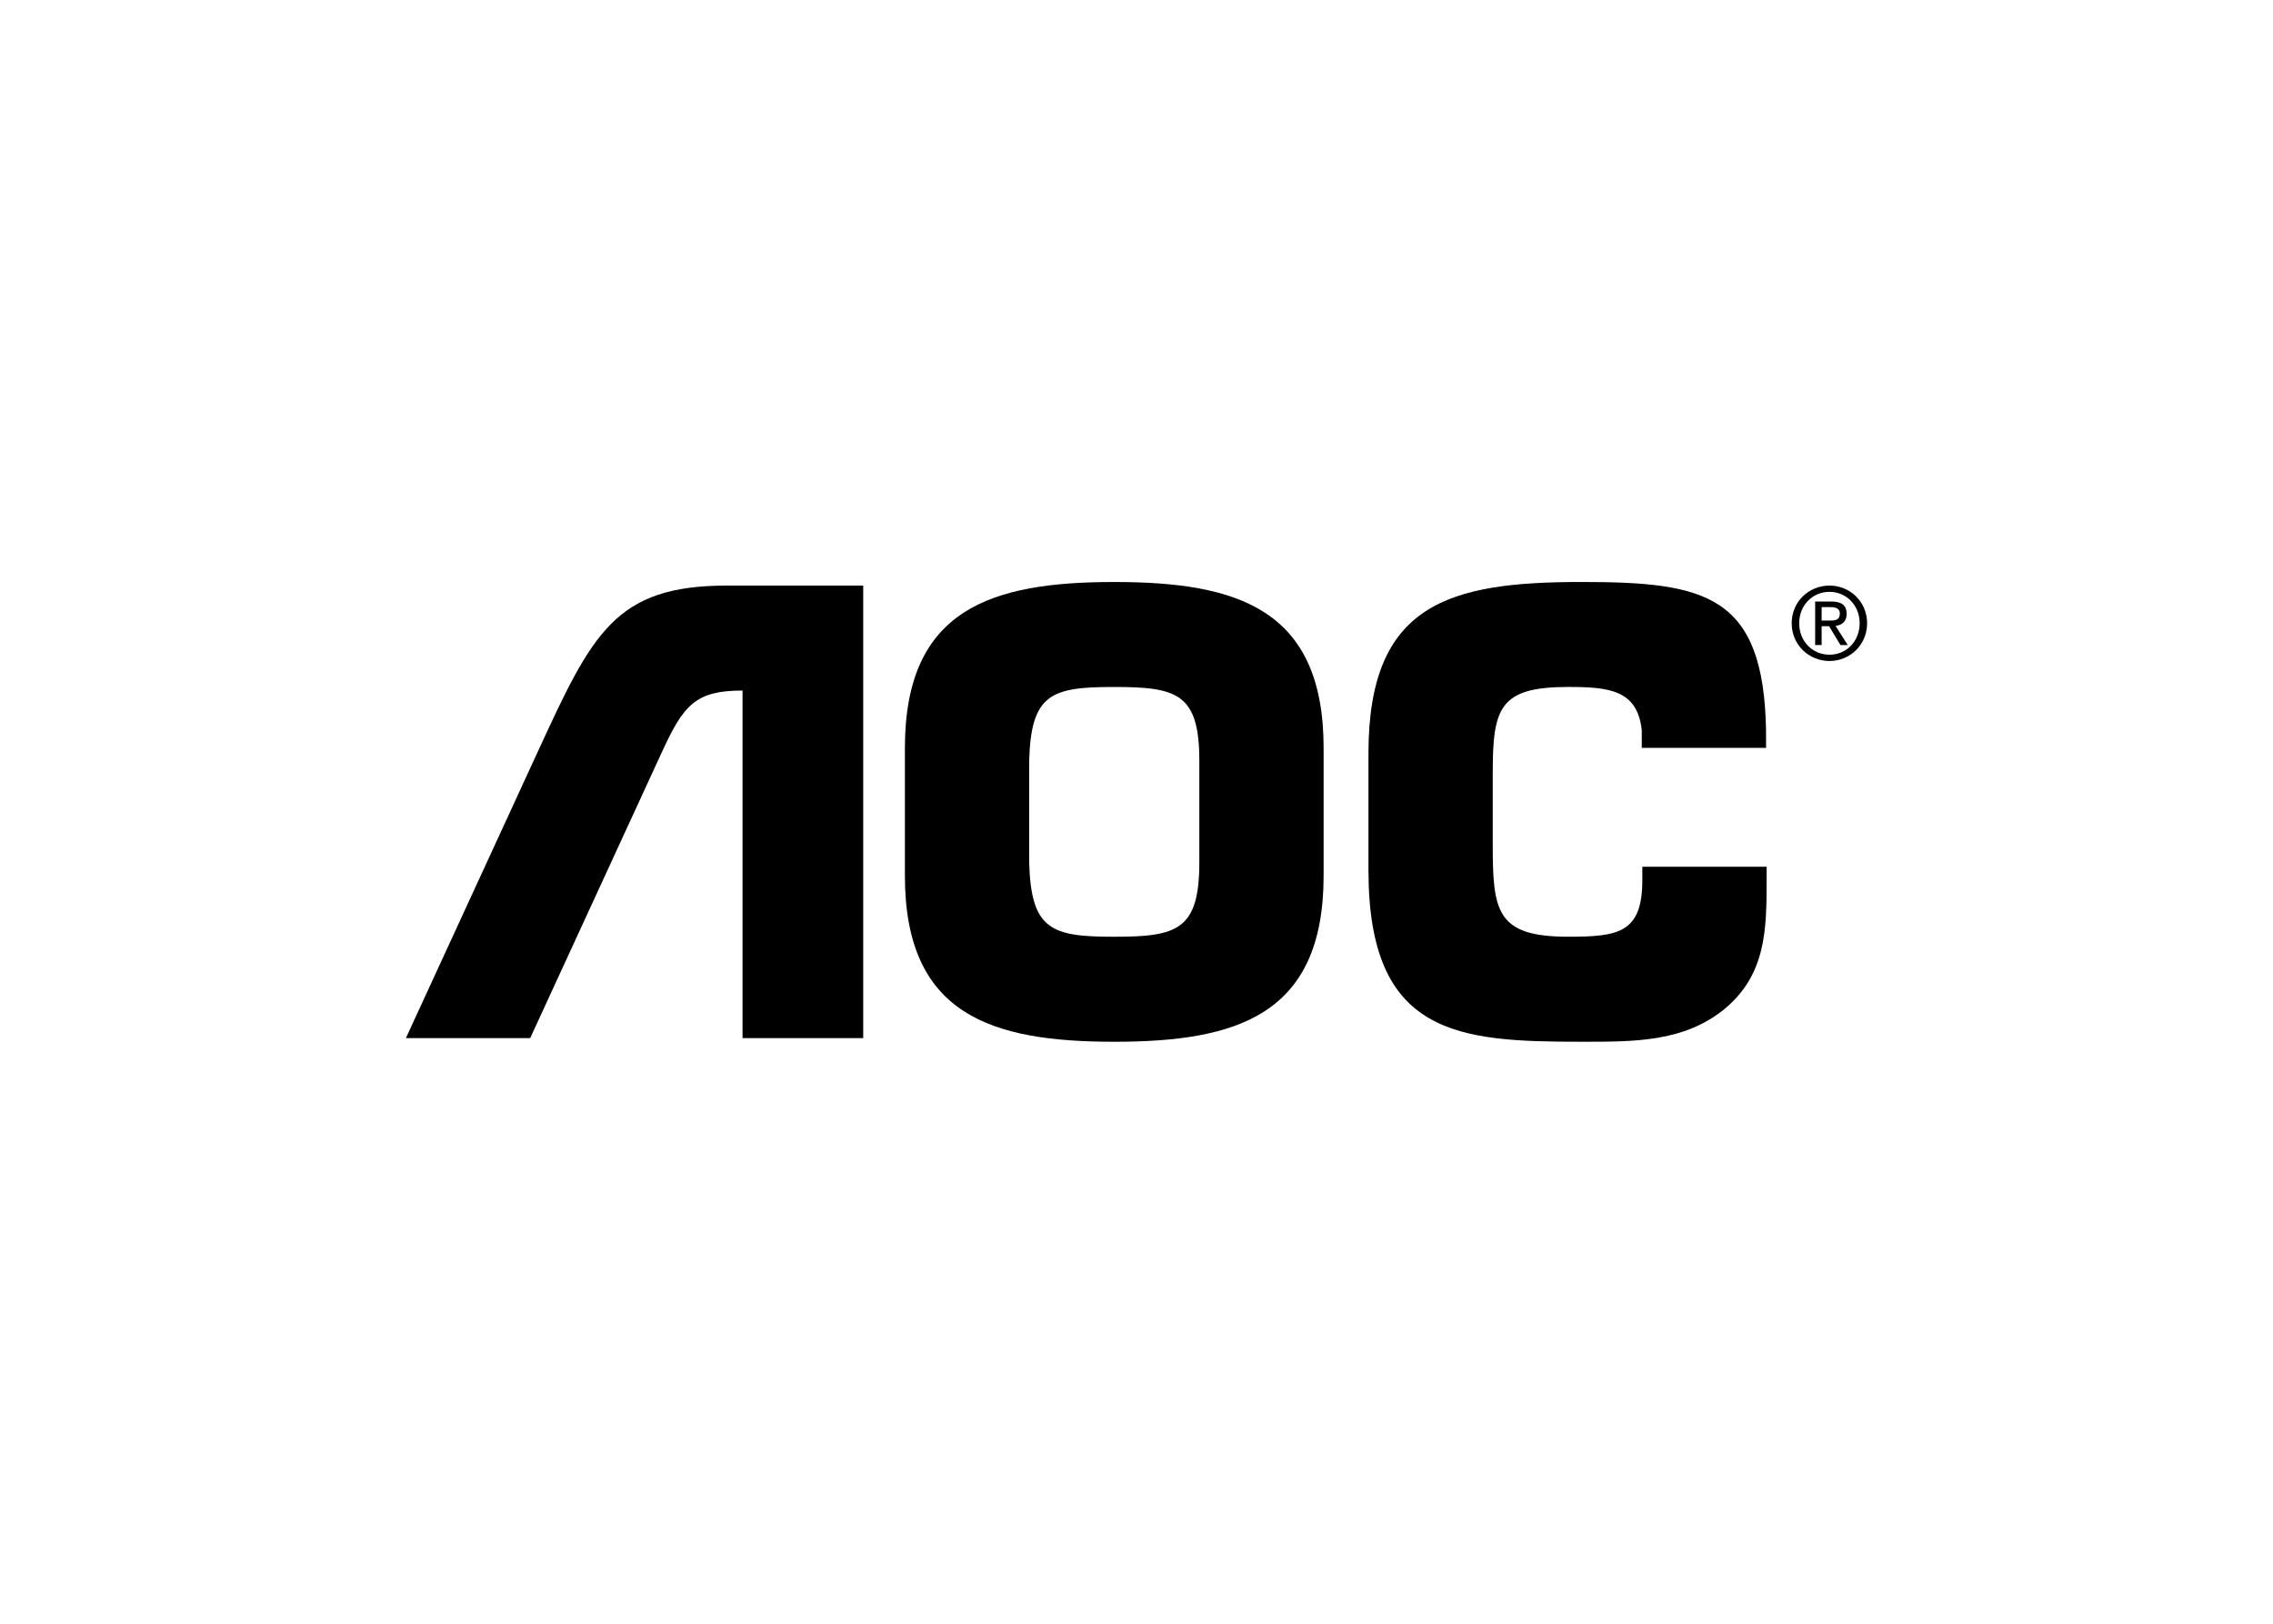 <svg clip-rule="evenodd" fill-rule="evenodd" stroke-linejoin="round" stroke-miterlimit="2" viewBox="0 0 560 400" xmlns="http://www.w3.org/2000/svg"><g fill-rule="nonzero"><path d="m274.518 256.632c30.179 0 51.58-6.539 51.58-40.877v-31.515c0-34.333-21.401-40.867-51.58-40.867-30.17 0-51.576 6.538-51.576 40.867v31.515c0 34.338 21.406 40.877 51.576 40.877zm0-25.87c-15.457 0-20.502-1.63-20.956-18.272v-25.13c.454-16.497 5.499-18.127 20.956-18.127 15.467 0 20.961 1.63 20.961 18.127v25.13c0 16.642-5.494 18.272-20.961 18.272"/><path d="m435.242 213.52v3.275c0 12.192-.14 23.181-10.248 31.664-10.108 8.318-22.446 8.168-35.369 8.168-30.324 0-52.475-1.48-52.475-42.212v-28.84c0-36.863 19.771-42.207 52.475-42.207 30.615 0 44.882 3.119 45.477 36.563v4.305h-30.619v-4.305c-1.04-9.963-8.024-10.703-18.137-10.703-16.942 0-18.577 5.199-18.577 21.102v17.396c0 16.642.74 23.031 18.577 23.031 12.343 0 18.277-.885 18.277-13.967v-3.27z"/><path d="m130.619 255.737 32.516-70.602c5.276-11.448 8.212-15.022 19.805-15.022v85.624h29.73v-111.484h-33.58c-27.645 0-33.187 11.815-46.575 40.882l-32.515 70.602z"/><path d="m448.799 152.876v-3.313h2.181c1.117 0 2.307.242 2.307 1.572 0 1.644-1.214 1.741-2.573 1.741zm0 1.383h1.838l2.795 4.643h1.799l-3.013-4.715c1.548-.198 2.742-1.035 2.742-2.955 0-2.114-1.243-3.047-3.743-3.047h-4.019v10.717h1.601zm1.939 8.575c4.996 0 9.262-3.932 9.262-9.31 0-5.339-4.266-9.271-9.262-9.271-5.054 0-9.32 3.932-9.32 9.271.005 5.378 4.271 9.31 9.32 9.31m-7.467-9.31c0-4.406 3.274-7.728 7.472-7.728 4.145 0 7.419 3.322 7.419 7.728 0 4.469-3.274 7.758-7.419 7.758-4.203.005-7.472-3.289-7.472-7.758"/></g></svg>